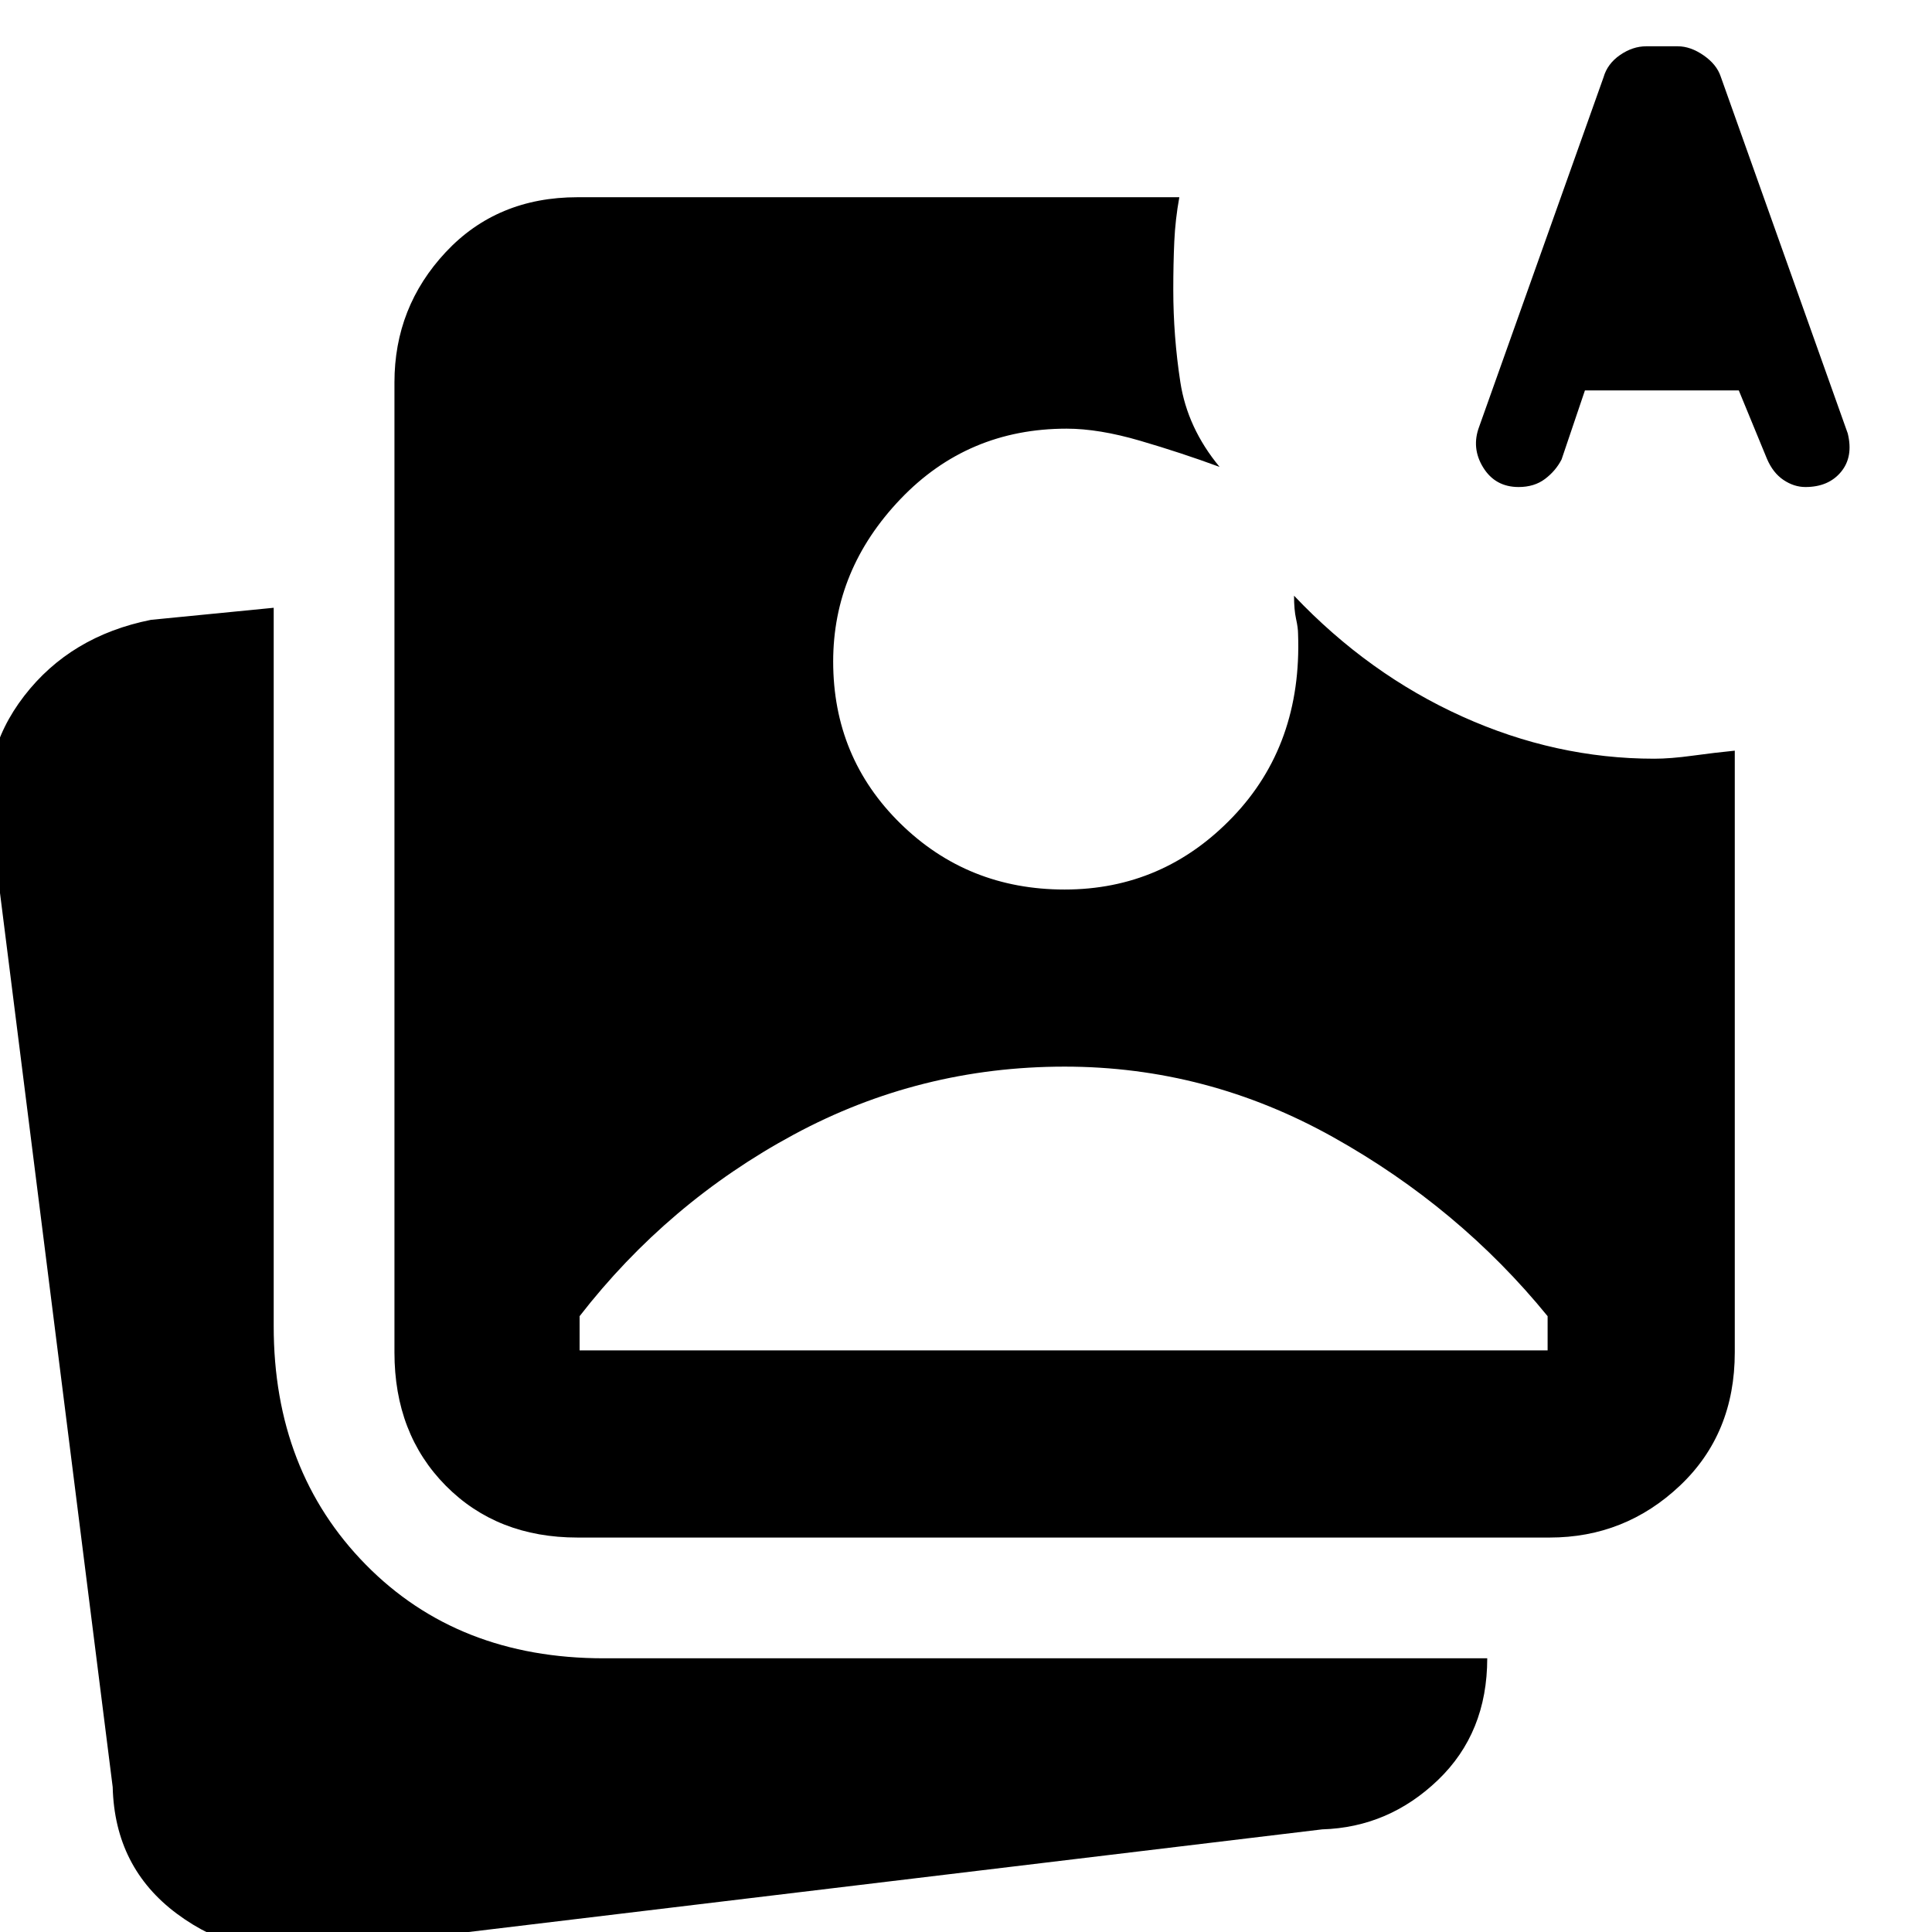 <svg xmlns="http://www.w3.org/2000/svg" height="48" viewBox="0 -960 960 960" width="48"><path d="m787.541-766-11.612 34.324Q773-726 767.685-722q-5.315 4-13.092 4Q743-718 737-727.692q-6-9.693-2-20.308l61.779-173.563q1.922-6.759 8.208-11.098Q811.273-937 818-937h15.667q6.333 0 12.833 4.5T855-922l63.131 177.355Q921-733 914.775-725.5T897.1-718q-5.65 0-10.875-3.5T878-732l-14-34h-76.459ZM797-800h57l-28-88-29 88ZM158 9q-39 5-70-18T56-72L-4-548q-7-36.341 16-66.171Q35-644 75-652l61-6v357q0 71.917 45.75 118.458Q227.5-136 300-136h439q0 37-24.5 60.5T657-51L158 9Zm129-205q-40 0-65.5-25.769T196-288v-482q0-37.463 25.5-64.731Q247-862 287-862h299q-2 11-2.5 22t-.5 24q0 23 3.5 45.833Q590-747.333 606-728q-19-7-39.5-13t-36.5-6q-49.164 0-82.582 35Q414-677 414-631.295q0 47.705 33.418 80.5T529-518q49 0 83.5-36t32.5-91q0-3-1-7.5t-1-11.5q37 39 83.5 60t95.5 21q8 0 19-1.5t21-2.5v299q0 40.462-27.269 66.231Q807.463-196 770-196H287Zm1-93h481v-17q-44-54-106.651-89Q599.697-430 529-430q-72 0-134.573 33.761Q331.854-362.477 288-306v17Zm509-511h57l-28-88-29 88Z"/></svg>